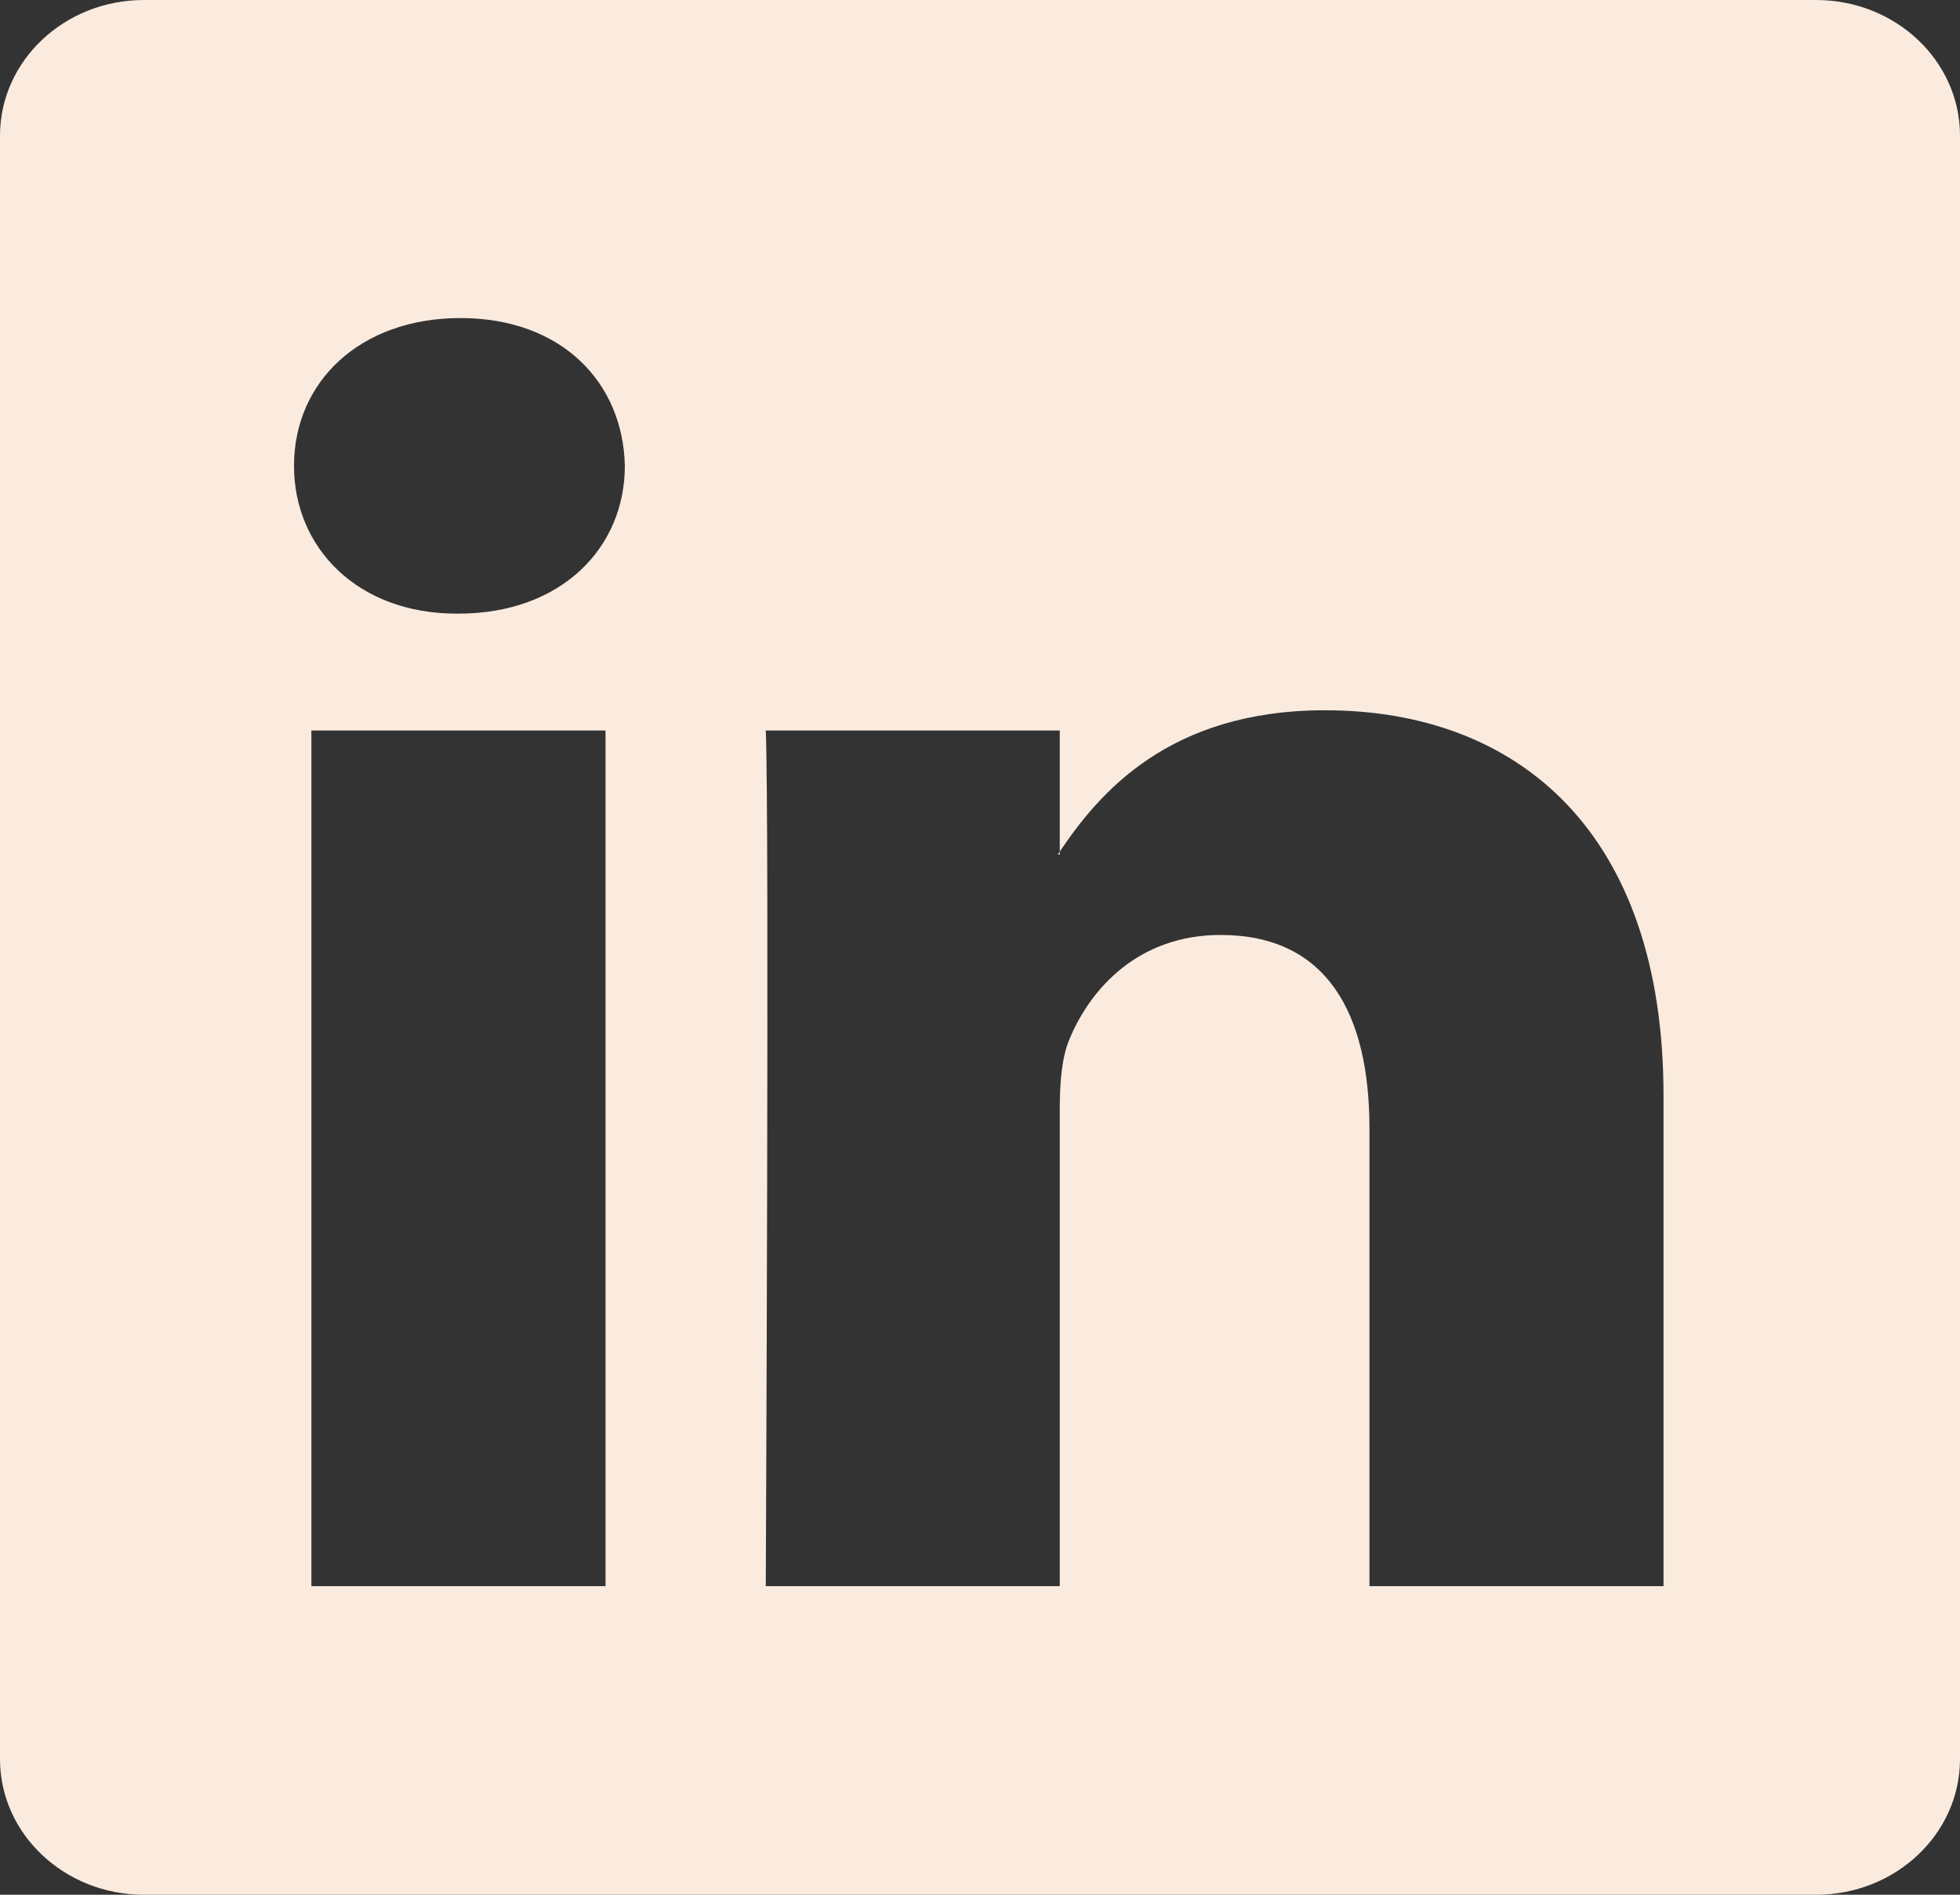 <svg width="30" height="29" viewBox="0 0 30 29" fill="none" xmlns="http://www.w3.org/2000/svg">
<rect x="0" y="0" width="30" height="29" fill="#333333" stroke="none"/>
<path d="M0 2.077C0 0.93 0.986 0 2.203 0H27.797C29.014 0 30 0.93 30 2.077V26.923C30 28.07 29.014 29 27.797 29H2.203C0.986 29 0 28.07 0 26.923V2.077ZM9.268 24.277V11.181H4.766V24.277H9.268ZM7.018 9.392C8.588 9.392 9.564 8.388 9.564 7.13C9.536 5.845 8.589 4.868 7.048 4.868C5.507 4.868 4.5 5.847 4.5 7.13C4.5 8.388 5.477 9.392 6.988 9.392H7.018ZM16.221 24.277V16.963C16.221 16.572 16.251 16.18 16.371 15.901C16.695 15.12 17.436 14.31 18.681 14.31C20.31 14.31 20.961 15.51 20.961 17.271V24.277H25.462V16.766C25.462 12.742 23.242 10.871 20.28 10.871C17.891 10.871 16.821 12.14 16.221 13.034V13.079H16.191L16.221 13.034V11.181H11.721C11.777 12.41 11.721 24.277 11.721 24.277H16.221Z" fill="#FBEBDF"/>
</svg>
